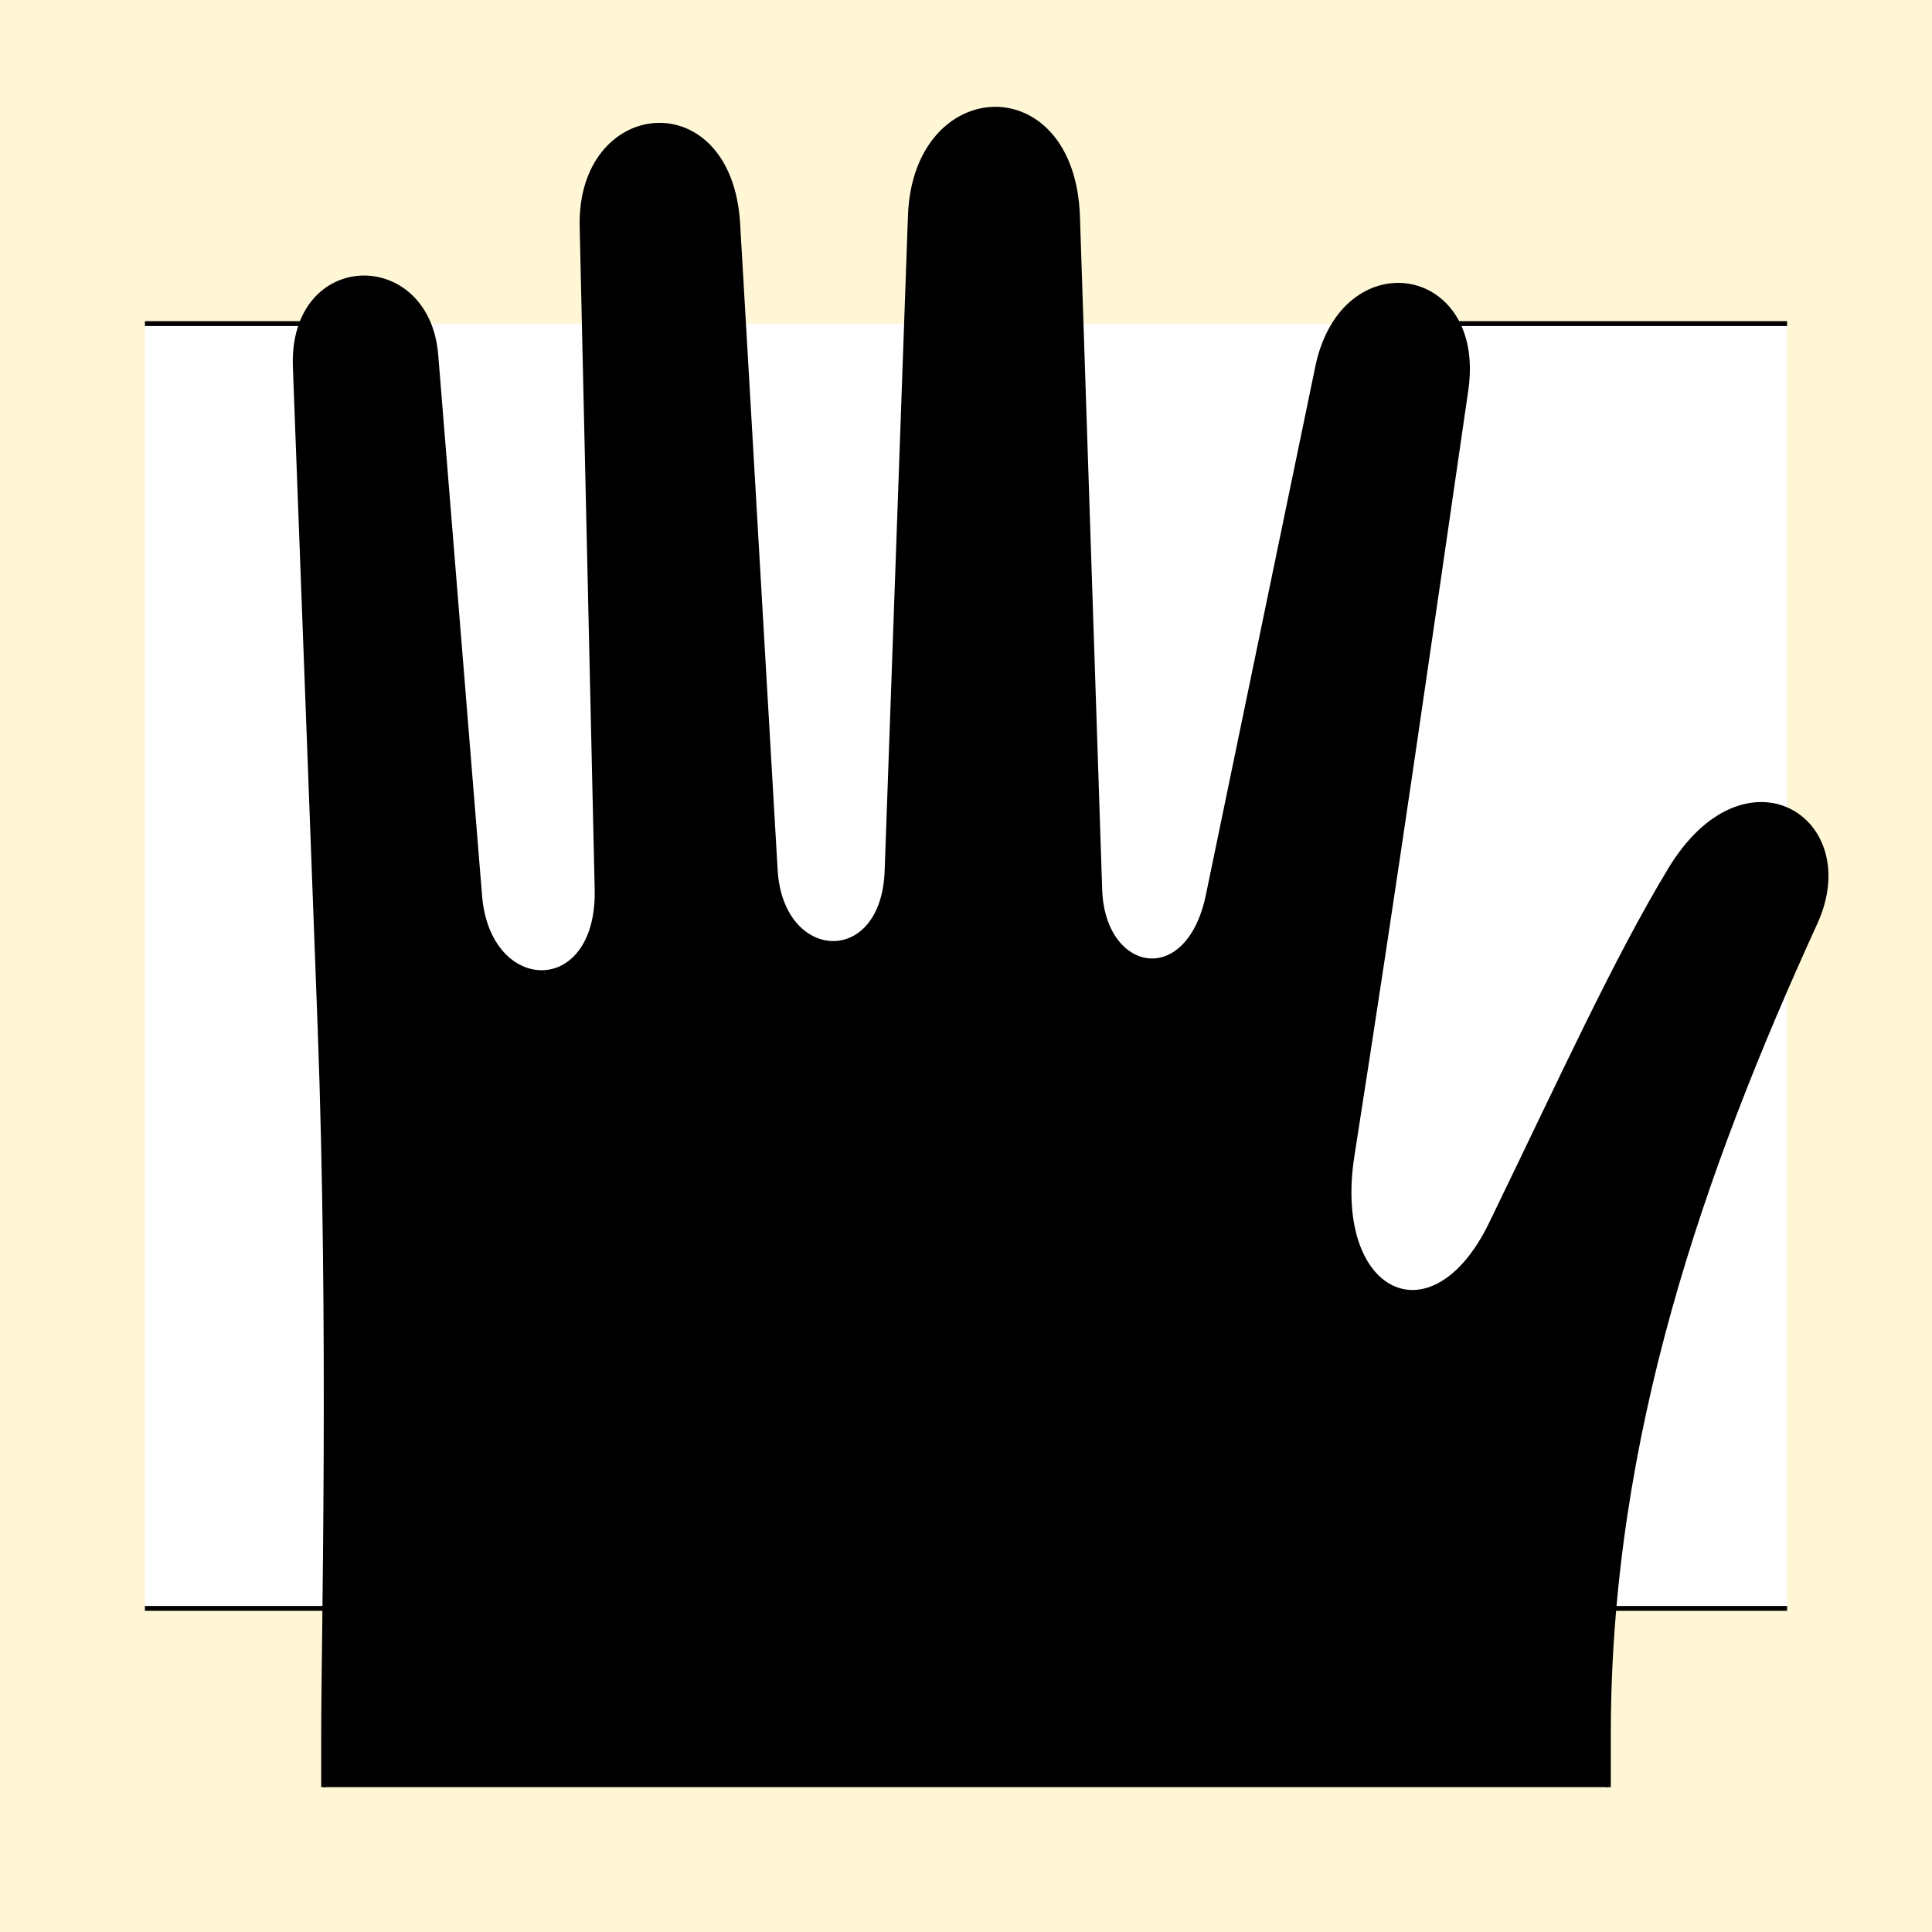 <?xml version="1.0" encoding="UTF-8" standalone="no"?>
<!-- Created with Inkscape (http://www.inkscape.org/) -->

<svg
   xmlns:dc="http://purl.org/dc/elements/1.1/"
   xmlns:cc="http://creativecommons.org/ns#"
   xmlns:rdf="http://www.w3.org/1999/02/22-rdf-syntax-ns#"
   xmlns:svg="http://www.w3.org/2000/svg"
   xmlns="http://www.w3.org/2000/svg"
   xmlns:sodipodi="http://sodipodi.sourceforge.net/DTD/sodipodi-0.dtd"
   xmlns:inkscape="http://www.inkscape.org/namespaces/inkscape"
   style="display:inline"
   sodipodi:docname="220422_Hnds-R+_XX_XX_XX_XX_.svg"
   inkscape:version="0.48.3.1 r9886"
   version="1.1"
   id="svg2902"
   height="400"
   width="400">
  <rect width="100%" height="100%" fill="#808080" stroke="none"/>
  <sodipodi:namedview
     id="base"
     pagecolor="#f0f0f0"
     bordercolor="#666666"
     borderopacity="1.0"
     inkscape:pageopacity="1"
     inkscape:pageshadow="2"
     inkscape:zoom="1.130614125"
     inkscape:cx="196.0467341"
     inkscape:cy="237.2882726"
     inkscape:document-units="px"
     inkscape:current-layer="g3582"
     showgrid="false"
     inkscape:window-width="1018"
     inkscape:window-height="709"
     inkscape:window-x="0"
     inkscape:window-y="1"
     inkscape:window-maximized="0"
     showguides="true"
     inkscape:guide-bbox="true"
     inkscape:snap-bbox="true"
     inkscape:snap-global="false" />
  <defs
     id="defs2904">
    <inkscape:path-effect
       fuse_tolerance="0"
       vertical_pattern="false"
       prop_units="false"
       tang_offset="0"
       normal_offset="0"
       spacing="0"
       scale_y_rel="false"
       prop_scale="1"
       copytype="single_stretched"
       pattern="m -22.898,336.143 c 53.216,-92.172 99.514,-126.086 134.39,-230.401 L 125.433,64.042 c 4.617,-13.809 19.981,-8.81 15.81,4.89 l -13.786,45.284 c -2.556,8.395 7.981,12.064 11.748,3.745 l 25.948,-57.297 c 5.314,-11.735 22.715,-4.413 16.937,9.539 l -24.243,58.541 c -2.934,7.084 6.879,11.858 10.906,4.906 L 201.549,77.038 c 6.096,-10.523 25.472,-3.26 17.057,11.267 l -32.795,56.612 c -3.764,6.497 3.033,13.185 9.469,5.632 l 36.777,-43.162 c 8.92,-10.468 24.075,-0.911 13.418,12.327 -25.905,32.177 -30.875,41.262 -53.071,67.719 -11.003,13.115 -9.42,22.105 11.976,16.372 3.05,-0.817 20.406,-4.226 31.965,-6.75 14.356,-3.135 18.724,14.435 3.535,18.96 -87.87,26.176 -144.776,87.243 -144.776,200.128"
       is_visible="true"
       id="path-effect4207"
       effect="skeletal" />
    <inkscape:path-effect
       effect="skeletal"
       id="path-effect4197"
       is_visible="true"
       pattern="m -235.933,40.794 c -10.401,105.922 -11.505,100.451 -43.887,205.567 l -12.945,42.02 c -4.287,13.915 11.115,18.796 15.701,5.229 l 15.158,-44.844 c 2.81,-8.314 13.513,-5.161 11.732,3.795 l -12.265,61.692 c -2.512,12.635 15.898,16.813 19.324,2.106 l 14.375,-61.71 c 1.739,-7.467 12.497,-5.636 11.723,2.361 l -6.298,65.121 c -1.171,12.105 18.811,17.481 20.428,0.771 l 6.298,-65.121 c 0.723,-7.473 10.143,-8.953 10.978,0.935 l 4.77,56.505 c 1.157,13.704 19.043,14.758 18.086,-2.209 -2.326,-41.244 -1.078,-51.524 -3.719,-85.957 -1.309,-17.07 5.212,-23.457 19.269,-6.338 2.004,2.44 14.13,15.317 22.058,24.099 9.846,10.907 23.628,-0.835 13.913,-13.357 -56.199,-72.443 -47.075,-81.398 -40.608,-186.592"
       copytype="single"
       prop_scale="1"
       scale_y_rel="false"
       spacing="0"
       normal_offset="0"
       tang_offset="0"
       prop_units="false"
       vertical_pattern="true"
       fuse_tolerance="0" />
    <inkscape:path-effect
       effect="skeletal"
       id="path-effect4170"
       is_visible="true"
       pattern="M 0.5,281.83 C 53.716,189.657 100.014,155.744 134.89,51.428 L 148.831,9.729 c 4.617,-13.809 19.981,-8.81 15.81,4.89 l -13.786,45.284 c -2.556,8.395 7.981,12.064 11.748,3.745 L 188.551,6.351 c 5.314,-11.735 22.715,-4.413 16.937,9.539 l -24.243,58.541 c -2.934,7.084 6.879,11.858 10.906,4.906 l 32.795,-56.612 c 6.096,-10.523 25.472,-3.26 17.057,11.267 l -32.795,56.612 c -3.764,6.497 3.033,13.185 9.469,5.632 l 36.777,-43.162 c 8.92,-10.468 24.075,-0.911 13.418,12.327 -25.905,32.177 -30.875,41.262 -53.071,67.719 -11.003,13.115 -9.42,22.105 11.976,16.372 3.05,-0.817 20.406,-4.226 31.965,-6.75 14.356,-3.135 18.724,14.435 3.535,18.96 C 175.407,187.878 118.5,248.945 118.5,361.83"
       copytype="single_stretched"
       prop_scale="1"
       scale_y_rel="false"
       spacing="0"
       normal_offset="0"
       tang_offset="0"
       prop_units="false"
       vertical_pattern="false"
       fuse_tolerance="0" />
  </defs>
  <g
     inkscape:groupmode="layer"
     id="bg"
     inkscape:label="XX_BG"
     sodipodi:insensitive="true">
    <path
       style="fill:#f4d7e3"
       d="M 0,400 0,0 l 400,0 0,400 z"
       id="bgrect"
       inkscape:connector-curvature="0" />
    <path
       style="fill:#fff6d5;display:inline"
       d="M 0,400 0,0 l 400,0 0,400 z"
       id="bgrect-3"
       inkscape:connector-curvature="0" />
  </g>
  <g
     inkscape:label="XX_REFERENZ"
     inkscape:groupmode="layer"
     id="XX_referenz"
     style="display:none"
     sodipodi:insensitive="true">
    <path
       id="innerframe"
       style="fill:none;stroke:#ff0000;stroke-width:1"
       d="m 40.5,40.5 319,0 0,319 -319,0 0,-319 z"
       inkscape:label="#innerframe"
       sodipodi:insensitive="true"
       inkscape:connector-curvature="0" />
    <path
       id="outerframe"
       style="fill:none;stroke:#ff0000;stroke-width:1"
       d="m 30.5,30.5 339,0 0,339 -339,0 0,-339 z"
       inkscape:label="#outerframe"
       sodipodi:nodetypes="ccccc"
       sodipodi:insensitive="true"
       inkscape:connector-curvature="0" />
    <path
       style="opacity:0.5;fill:none;stroke:#ffc200;stroke-width:1px;stroke-linecap:square"
       d="m 189,30.5 0,10"
       id="ref-S-top-1"
       sodipodi:insensitive="true"
       inkscape:connector-curvature="0" />
    <path
       style="opacity:0.5;fill:none;stroke:#ffc200;stroke-width:1px;stroke-linecap:square"
       d="m 191,30.5 0,10"
       id="ref-S-top-2"
       sodipodi:insensitive="true"
       inkscape:connector-curvature="0" />
    <path
       style="opacity:0.5;fill:none;stroke:#ffc200;stroke-width:1px;stroke-linecap:square"
       d="m 209,30.5 0,10"
       id="ref-S-top-3"
       sodipodi:insensitive="true"
       inkscape:connector-curvature="0" />
    <path
       style="opacity:0.5;fill:none;stroke:#ffc200;stroke-width:1px;stroke-linecap:square"
       d="m 211,30.5 0,10"
       id="ref-S-top-4"
       sodipodi:insensitive="true"
       inkscape:connector-curvature="0" />
    <path
       style="opacity:0.5;fill:none;stroke:#00ff00;stroke-width:1px;stroke-linecap:square"
       d="m 199,30.5 0,10"
       id="ref-I-top-1"
       sodipodi:insensitive="true"
       inkscape:connector-curvature="0" />
    <path
       style="opacity:0.5;fill:none;stroke:#00ff00;stroke-width:1px;stroke-linecap:square"
       d="m 201,30.5 0,10"
       id="ref-I-top-2"
       sodipodi:insensitive="true"
       inkscape:connector-curvature="0" />
    <path
       style="opacity:0.5;fill:none;stroke:#00ffcc;stroke-width:1px;stroke-linecap:square"
       d="m 66,30.5 0,10"
       id="ref-C-top-1"
       sodipodi:insensitive="true"
       inkscape:connector-curvature="0" />
    <path
       style="opacity:0.5;fill:none;stroke:#00ffcc;stroke-width:1px;stroke-linecap:square"
       d="m 68,30.5 0,10"
       id="ref-C-top-2"
       sodipodi:insensitive="true"
       inkscape:connector-curvature="0" />
    <path
       style="opacity:0.5;fill:none;stroke:#00ffcc;stroke-width:1px;stroke-linecap:square"
       d="m 92,30.5 0,10"
       id="ref-C-top-3"
       sodipodi:insensitive="true"
       inkscape:connector-curvature="0" />
    <path
       style="opacity:0.5;fill:none;stroke:#00ffcc;stroke-width:1px;stroke-linecap:square"
       d="m 94,30.5 0,10"
       id="ref-C-top-4"
       sodipodi:insensitive="true"
       inkscape:connector-curvature="0" />
    <path
       style="opacity:0.5;fill:none;stroke:#00ffcc;stroke-width:1px;stroke-linecap:square"
       d="m 306,30.5 0,10"
       id="ref-C-top-5"
       sodipodi:insensitive="true"
       inkscape:connector-curvature="0" />
    <path
       style="opacity:0.5;fill:none;stroke:#00ffcc;stroke-width:1px;stroke-linecap:square"
       d="m 308,30.5 0,10"
       id="ref-C-top-6"
       sodipodi:insensitive="true"
       inkscape:connector-curvature="0" />
    <path
       style="opacity:0.5;fill:none;stroke:#00ffcc;stroke-width:1px;stroke-linecap:square"
       d="m 332,30.5 0,10"
       id="ref-C-top-7"
       sodipodi:insensitive="true"
       inkscape:connector-curvature="0" />
    <path
       style="opacity:0.5;fill:none;stroke:#00ffcc;stroke-width:1px;stroke-linecap:square"
       d="m 334,30.5 0,10"
       id="ref-C-top-8"
       sodipodi:insensitive="true"
       inkscape:connector-curvature="0" />
    <path
       style="opacity:0.5;fill:none;stroke:#ffc200;stroke-width:1px;stroke-linecap:square"
       d="m 369.5,189 -10,0"
       id="ref-S-right-1"
       sodipodi:insensitive="true"
       inkscape:connector-curvature="0" />
    <path
       style="opacity:0.5;fill:none;stroke:#ffc200;stroke-width:1px;stroke-linecap:square"
       d="m 369.5,191 -10,0"
       id="ref-S-right-2"
       sodipodi:insensitive="true"
       inkscape:connector-curvature="0" />
    <path
       style="opacity:0.5;fill:none;stroke:#ffc200;stroke-width:1px;stroke-linecap:square"
       d="m 369.5,209 -10,0"
       id="ref-S-right-3"
       sodipodi:insensitive="true"
       inkscape:connector-curvature="0" />
    <path
       style="opacity:0.5;fill:none;stroke:#ffc200;stroke-width:1px;stroke-linecap:square"
       d="m 369.5,211 -10,0"
       id="ref-S-right-4"
       sodipodi:insensitive="true"
       inkscape:connector-curvature="0" />
    <path
       style="opacity:0.5;fill:none;stroke:#00ff00;stroke-width:1px;stroke-linecap:square"
       d="m 369.5,199 -10,0"
       id="ref-I-right-1"
       sodipodi:insensitive="true"
       inkscape:connector-curvature="0" />
    <path
       style="opacity:0.5;fill:none;stroke:#00ff00;stroke-width:1px;stroke-linecap:square"
       d="m 369.5,201 -10,0"
       id="ref-I-right-2"
       sodipodi:insensitive="true"
       inkscape:connector-curvature="0" />
    <path
       style="opacity:0.5;fill:none;stroke:#00ffcc;stroke-width:1px;stroke-linecap:square"
       d="m 369.5,66 -10,0"
       id="ref-C-right-1"
       sodipodi:insensitive="true"
       inkscape:connector-curvature="0" />
    <path
       style="opacity:0.5;fill:none;stroke:#00ffcc;stroke-width:1px;stroke-linecap:square"
       d="m 369.5,68 -10,0"
       id="ref-C-right-2"
       sodipodi:insensitive="true"
       inkscape:connector-curvature="0" />
    <path
       style="opacity:0.5;fill:none;stroke:#00ffcc;stroke-width:1px;stroke-linecap:square"
       d="m 369.5,92 -10,0"
       id="ref-C-right-3"
       sodipodi:insensitive="true"
       inkscape:connector-curvature="0" />
    <path
       style="opacity:0.5;fill:none;stroke:#00ffcc;stroke-width:1px;stroke-linecap:square"
       d="m 369.5,94 -10,0"
       id="ref-C-right-4"
       sodipodi:insensitive="true"
       inkscape:connector-curvature="0" />
    <path
       style="opacity:0.5;fill:none;stroke:#00ffcc;stroke-width:1px;stroke-linecap:square"
       d="m 369.5,306 -10,0"
       id="ref-C-right-5"
       sodipodi:insensitive="true"
       inkscape:connector-curvature="0" />
    <path
       style="opacity:0.5;fill:none;stroke:#00ffcc;stroke-width:1px;stroke-linecap:square"
       d="m 369.5,308 -10,0"
       id="ref-C-right-6"
       sodipodi:insensitive="true"
       inkscape:connector-curvature="0" />
    <path
       style="opacity:0.5;fill:none;stroke:#00ffcc;stroke-width:1px;stroke-linecap:square"
       d="m 369.5,332 -10,0"
       id="ref-C-right-7"
       sodipodi:insensitive="true"
       inkscape:connector-curvature="0" />
    <path
       style="opacity:0.5;fill:none;stroke:#00ffcc;stroke-width:1px;stroke-linecap:square"
       d="m 369.5,334 -10,0"
       id="ref-C-right-8"
       sodipodi:insensitive="true"
       inkscape:connector-curvature="0" />
    <path
       style="opacity:0.5;fill:none;stroke:#ffc200;stroke-width:1px;stroke-linecap:square"
       d="m 189,369.5 0,-10"
       id="ref-S-bottom-1"
       sodipodi:insensitive="true"
       inkscape:connector-curvature="0" />
    <path
       style="opacity:0.5;fill:none;stroke:#ffc200;stroke-width:1px;stroke-linecap:square"
       d="m 191,369.5 0,-10"
       id="ref-S-bottom-2"
       sodipodi:insensitive="true"
       inkscape:connector-curvature="0" />
    <path
       style="opacity:0.5;fill:none;stroke:#ffc200;stroke-width:1px;stroke-linecap:square"
       d="m 209,369.5 0,-10"
       id="ref-S-bottom-3"
       sodipodi:insensitive="true"
       inkscape:connector-curvature="0" />
    <path
       style="opacity:0.5;fill:none;stroke:#ffc200;stroke-width:1px;stroke-linecap:square"
       d="m 211,369.5 0,-10"
       id="ref-S-bottom-4"
       sodipodi:insensitive="true"
       inkscape:connector-curvature="0" />
    <path
       style="opacity:0.5;fill:none;stroke:#00ff00;stroke-width:1px;stroke-linecap:square"
       d="m 199,369.5 0,-10"
       id="ref-I-bottom-1"
       sodipodi:insensitive="true"
       inkscape:connector-curvature="0" />
    <path
       style="opacity:0.5;fill:none;stroke:#00ff00;stroke-width:1px;stroke-linecap:square"
       d="m 201,369.5 0,-10"
       id="ref-I-bottom-2"
       sodipodi:insensitive="true"
       inkscape:connector-curvature="0" />
    <path
       style="opacity:0.5;fill:none;stroke:#00ffcc;stroke-width:1px;stroke-linecap:square"
       d="m 66,369.5 0,-10"
       id="ref-C-bottom-1"
       sodipodi:insensitive="true"
       inkscape:connector-curvature="0" />
    <path
       style="opacity:0.5;fill:none;stroke:#00ffcc;stroke-width:1px;stroke-linecap:square"
       d="m 68,369.5 0,-10"
       id="ref-C-bottom-2"
       sodipodi:insensitive="true"
       inkscape:connector-curvature="0" />
    <path
       style="opacity:0.5;fill:none;stroke:#00ffcc;stroke-width:1px;stroke-linecap:square"
       d="m 92,369.5 0,-10"
       id="ref-C-bottom-3"
       sodipodi:insensitive="true"
       inkscape:connector-curvature="0" />
    <path
       style="opacity:0.5;fill:none;stroke:#00ffcc;stroke-width:1px;stroke-linecap:square"
       d="m 94,369.5 0,-10"
       id="ref-C-bottom-4"
       sodipodi:insensitive="true"
       inkscape:connector-curvature="0" />
    <path
       style="opacity:0.5;fill:none;stroke:#00ffcc;stroke-width:1px;stroke-linecap:square"
       d="m 306,369.5 0,-10"
       id="ref-C-bottom-5"
       sodipodi:insensitive="true"
       inkscape:connector-curvature="0" />
    <path
       style="opacity:0.5;fill:none;stroke:#00ffcc;stroke-width:1px;stroke-linecap:square"
       d="m 308,369.5 0,-10"
       id="ref-C-bottom-6"
       sodipodi:insensitive="true"
       inkscape:connector-curvature="0" />
    <path
       style="opacity:0.5;fill:none;stroke:#00ffcc;stroke-width:1px;stroke-linecap:square"
       d="m 332,369.5 0,-10"
       id="ref-C-bottom-7"
       sodipodi:insensitive="true"
       inkscape:connector-curvature="0" />
    <path
       style="opacity:0.5;fill:none;stroke:#00ffcc;stroke-width:1px;stroke-linecap:square"
       d="m 334,369.5 0,-10"
       id="ref-C-bottom-8"
       sodipodi:insensitive="true"
       inkscape:connector-curvature="0" />
    <path
       style="opacity:0.5;fill:none;stroke:#ffc200;stroke-width:1px;stroke-linecap:square"
       d="m 30.5,189 10,0"
       id="ref-S-left-1"
       sodipodi:insensitive="true"
       inkscape:connector-curvature="0" />
    <path
       style="opacity:0.5;fill:none;stroke:#ffc200;stroke-width:1px;stroke-linecap:square"
       d="m 30.5,191 10,0"
       id="ref-S-left-2"
       sodipodi:insensitive="true"
       inkscape:connector-curvature="0" />
    <path
       style="opacity:0.5;fill:none;stroke:#ffc200;stroke-width:1px;stroke-linecap:square"
       d="m 30.5,209 10,0"
       id="ref-S-left-3"
       sodipodi:insensitive="true"
       inkscape:connector-curvature="0" />
    <path
       style="opacity:0.5;fill:none;stroke:#ffc200;stroke-width:1px;stroke-linecap:square"
       d="m 30.5,211 10,0"
       id="ref-S-left-4"
       sodipodi:insensitive="true"
       inkscape:connector-curvature="0" />
    <path
       style="opacity:0.5;fill:none;stroke:#00ff00;stroke-width:1px;stroke-linecap:square"
       d="m 40.5,199 -10,0"
       id="ref-I-left-1"
       sodipodi:insensitive="true"
       inkscape:connector-curvature="0" />
    <path
       style="opacity:0.5;fill:none;stroke:#00ff00;stroke-width:1px;stroke-linecap:square"
       d="m 40.5,201 -10,0"
       id="ref-I-left-2"
       sodipodi:insensitive="true"
       inkscape:connector-curvature="0" />
    <path
       style="opacity:0.5;fill:none;stroke:#00ffcc;stroke-width:1px;stroke-linecap:square"
       d="m 30.5,66 10,0"
       id="ref-C-left-1"
       sodipodi:insensitive="true"
       inkscape:connector-curvature="0" />
    <path
       style="opacity:0.5;fill:none;stroke:#00ffcc;stroke-width:1px;stroke-linecap:square"
       d="m 30.5,68 10,0"
       id="ref-C-left-2"
       sodipodi:insensitive="true"
       inkscape:connector-curvature="0" />
    <path
       style="opacity:0.5;fill:none;stroke:#00ffcc;stroke-width:1px;stroke-linecap:square"
       d="m 30.5,92 10,0"
       id="ref-C-left-3"
       sodipodi:insensitive="true"
       inkscape:connector-curvature="0" />
    <path
       style="opacity:0.5;fill:none;stroke:#00ffcc;stroke-width:1px;stroke-linecap:square"
       d="m 30.5,94 10,0"
       id="ref-C-left-4"
       sodipodi:insensitive="true"
       inkscape:connector-curvature="0" />
    <path
       style="opacity:0.5;fill:none;stroke:#00ffcc;stroke-width:1px;stroke-linecap:square"
       d="m 30.5,306 10,0"
       id="ref-C-left-5"
       sodipodi:insensitive="true"
       inkscape:connector-curvature="0" />
    <path
       style="opacity:0.5;fill:none;stroke:#00ffcc;stroke-width:1px;stroke-linecap:square"
       d="m 30.5,308 10,0"
       id="ref-C-left-6"
       sodipodi:insensitive="true"
       inkscape:connector-curvature="0" />
    <path
       style="opacity:0.5;fill:none;stroke:#00ffcc;stroke-width:1px;stroke-linecap:square"
       d="m 30.5,332 10,0"
       id="ref-C-left-7"
       sodipodi:insensitive="true"
       inkscape:connector-curvature="0" />
    <path
       style="opacity:0.5;fill:none;stroke:#00ffcc;stroke-width:1px;stroke-linecap:square"
       d="m 30.5,334 10,0"
       id="ref-C-left-8"
       sodipodi:insensitive="true"
       inkscape:connector-curvature="0" />
    <path
       style="fill:none;stroke:#000000;stroke-width:1px;stroke-linecap:butt"
       d="m 190,30 0,11"
       id="S-top-1"
       inkscape:connector-curvature="0"
       sodipodi:nodetypes="cc" />
    <path
       style="fill:none;stroke:#000000;stroke-width:1px;stroke-linecap:butt"
       d="m 210,30 0,11"
       id="S-top-2"
       inkscape:connector-curvature="0"
       sodipodi:nodetypes="cc" />
    <path
       style="fill:none;stroke:#000000;stroke-width:1px;stroke-linecap:butt"
       d="m 370,190 -11,0"
       id="S-right-1"
       inkscape:connector-curvature="0"
       sodipodi:nodetypes="cc" />
    <path
       style="fill:none;stroke:#000000;stroke-width:1px;stroke-linecap:butt"
       d="m 370,210 -11,0"
       id="S-right-2"
       inkscape:connector-curvature="0"
       sodipodi:nodetypes="cc" />
    <path
       style="fill:none;stroke:#000000;stroke-width:1px;stroke-linecap:butt"
       d="m 190,370 0,-11"
       id="S-bottom-1"
       inkscape:connector-curvature="0"
       sodipodi:nodetypes="cc" />
    <path
       style="fill:none;stroke:#000000;stroke-width:1px;stroke-linecap:butt"
       d="m 210,370 0,-11"
       id="S-bottom-2"
       inkscape:connector-curvature="0"
       sodipodi:nodetypes="cc" />
    <path
       style="fill:none;stroke:#000000;stroke-width:1px;stroke-linecap:butt"
       d="m 30,190 11,0"
       id="S-left-1"
       inkscape:connector-curvature="0"
       sodipodi:nodetypes="cc" />
    <path
       style="fill:none;stroke:#000000;stroke-width:1px;stroke-linecap:butt"
       d="m 30,210 11,0"
       id="S-left-2"
       inkscape:connector-curvature="0"
       sodipodi:nodetypes="cc" />
    <path
       style="fill:none;stroke:#000000;stroke-width:1px;stroke-linecap:butt"
       d="m 200,30 0,11"
       id="I-top-1"
       inkscape:connector-curvature="0"
       sodipodi:nodetypes="cc" />
    <path
       style="fill:none;stroke:#000000;stroke-width:1px;stroke-linecap:butt"
       d="m 370,200 -11,0"
       id="I-right-1"
       inkscape:connector-curvature="0"
       sodipodi:nodetypes="cc" />
    <path
       style="fill:none;stroke:#000000;stroke-width:1px;stroke-linecap:butt"
       d="m 200,370 0,-11"
       id="I-bottom-1"
       inkscape:connector-curvature="0"
       sodipodi:nodetypes="cc" />
    <path
       style="fill:none;stroke:#000000;stroke-width:1px;stroke-linecap:butt"
       d="m 41,200 -11,0"
       id="I-left-1"
       inkscape:connector-curvature="0"
       sodipodi:nodetypes="cc" />
    <path
       style="fill:none;stroke:#000000;stroke-width:1px;stroke-linecap:butt"
       d="m 67,30 0,11"
       id="C-top-1"
       inkscape:connector-curvature="0"
       sodipodi:nodetypes="cc" />
    <path
       style="fill:none;stroke:#000000;stroke-width:1px;stroke-linecap:butt"
       d="m 93,30 0,11"
       id="C-top-2"
       inkscape:connector-curvature="0"
       sodipodi:nodetypes="cc" />
    <path
       style="fill:none;stroke:#000000;stroke-width:1px;stroke-linecap:butt"
       d="m 307,30 0,11"
       id="C-top-3"
       inkscape:connector-curvature="0"
       sodipodi:nodetypes="cc" />
    <path
       style="fill:none;stroke:#000000;stroke-width:1px;stroke-linecap:butt"
       d="m 333,30 0,11"
       id="C-top-4"
       inkscape:connector-curvature="0"
       sodipodi:nodetypes="cc" />
    <path
       style="fill:none;stroke:#000000;stroke-width:1px;stroke-linecap:butt"
       d="m 370,67 -11,0"
       id="C-right-1"
       inkscape:connector-curvature="0"
       sodipodi:nodetypes="cc" />
    <path
       style="fill:none;stroke:#000000;stroke-width:1px;stroke-linecap:butt"
       d="m 370,93 -11,0"
       id="C-right-2"
       inkscape:connector-curvature="0"
       sodipodi:nodetypes="cc" />
    <path
       style="fill:none;stroke:#000000;stroke-width:1px;stroke-linecap:butt"
       d="m 370,307 -11,0"
       id="C-right-3"
       inkscape:connector-curvature="0"
       sodipodi:nodetypes="cc" />
    <path
       style="fill:none;stroke:#000000;stroke-width:1px;stroke-linecap:butt"
       d="m 370,333 -11,0"
       id="C-right-4"
       inkscape:connector-curvature="0"
       sodipodi:nodetypes="cc" />
    <path
       style="fill:none;stroke:#000000;stroke-width:1px;stroke-linecap:butt"
       d="m 67,370 0,-11"
       id="C-bottom-1"
       inkscape:connector-curvature="0"
       sodipodi:nodetypes="cc" />
    <path
       style="fill:none;stroke:#000000;stroke-width:1px;stroke-linecap:butt"
       d="m 93,370 0,-11"
       id="C-bottom-2"
       inkscape:connector-curvature="0"
       sodipodi:nodetypes="cc" />
    <path
       style="fill:none;stroke:#000000;stroke-width:1px;stroke-linecap:butt"
       d="m 307,370 0,-11"
       id="C-bottom-3"
       inkscape:connector-curvature="0"
       sodipodi:nodetypes="cc" />
    <path
       style="fill:none;stroke:#000000;stroke-width:1px;stroke-linecap:butt"
       d="m 333,370 0,-11"
       id="C-bottom-4"
       inkscape:connector-curvature="0"
       sodipodi:nodetypes="cc" />
    <path
       style="fill:none;stroke:#000000;stroke-width:1px;stroke-linecap:butt"
       d="m 30,67 11,0"
       id="C-left-1"
       inkscape:connector-curvature="0"
       sodipodi:nodetypes="cc" />
    <path
       style="fill:none;stroke:#000000;stroke-width:1px;stroke-linecap:butt"
       d="m 30,93 11,0"
       id="C-left-2"
       inkscape:connector-curvature="0"
       sodipodi:nodetypes="cc" />
    <path
       style="fill:none;stroke:#000000;stroke-width:1px;stroke-linecap:butt"
       d="m 30,307 11,0"
       id="C-left-3"
       inkscape:connector-curvature="0"
       sodipodi:nodetypes="cc" />
    <path
       style="fill:none;stroke:#000000;stroke-width:1px;stroke-linecap:butt"
       d="m 30,333 11,0"
       id="C-left-4"
       inkscape:connector-curvature="0"
       sodipodi:nodetypes="cc" />
  </g>
  <g
     sodipodi:insensitive="true"
     inkscape:label="XX_____________"
     id="g3353"
     inkscape:groupmode="layer"
     style="display:none" />
  <g
     inkscape:groupmode="layer"
     id="layer4"
     inkscape:label="L-000"
     connect="......00"
     style="display:none"
     sodipodi:insensitive="true">
    <path
       sodipodi:nodetypes="ccccc"
       inkscape:connector-curvature="0"
       id="path3309-0"
       d="M 226,363 30,363 30,37 297,37 z"
       style="fill:#ffffff;stroke:none;display:inline"
       zpos="-3" />
  </g>
  <g
     inkscape:groupmode="layer"
     id="layer2"
     inkscape:label="L-010"
     connect="......UW"
     style="display:inline"
     sodipodi:insensitive="true">
    <path
       sodipodi:nodetypes="ccccc"
       inkscape:connector-curvature="0"
       id="path3309"
       d="m 71,333 -41,0 0,-266 41,0 z"
       style="fill:#ffffff;stroke:none" />
    <path
       style="fill:none;stroke:#000000;stroke-width:1px;stroke-linecap:butt;display:inline"
       d="m 30,67 41,0"
       id="C-left-1-3"
       inkscape:connector-curvature="0"
       sodipodi:nodetypes="cc" />
    <path
       style="fill:none;stroke:#000000;stroke-width:1px;stroke-linecap:butt;display:inline"
       d="m 30,333 41,0"
       id="C-left-4-5"
       inkscape:connector-curvature="0"
       sodipodi:nodetypes="cc" />
  </g>
  <g
     style="display:none"
     connect="......UB"
     inkscape:label="L-015"
     id="g3631"
     inkscape:groupmode="layer"
     sodipodi:insensitive="true">
    <path
       style="fill:#000000;stroke:none"
       d="m 71,333 -41,0 0,-266 41,0 z"
       id="path3633"
       inkscape:connector-curvature="0"
       sodipodi:nodetypes="ccccc" />
    <path
       sodipodi:nodetypes="cc"
       inkscape:connector-curvature="0"
       id="path3635"
       d="m 30,67 41,0"
       style="fill:none;stroke:#000000;stroke-width:1px;stroke-linecap:butt;display:inline" />
    <path
       sodipodi:nodetypes="cc"
       inkscape:connector-curvature="0"
       id="path3637"
       d="m 30,333 41,0"
       style="fill:none;stroke:#000000;stroke-width:1px;stroke-linecap:butt;display:inline" />
  </g>
  <g
     connect="......CW"
     inkscape:label="L-020"
     id="g3346"
     inkscape:groupmode="layer"
     style="display:none"
     sodipodi:insensitive="true">
    <path
       style="fill:#ffffff;stroke:none"
       d="m 71,307 -41,0 0,-214 41,0 z"
       id="path3348"
       inkscape:connector-curvature="0"
       sodipodi:nodetypes="ccccc" />
    <path
       style="fill:#ffffff;stroke:none"
       d="m 71,67 -41,0 0,26 41,0 z"
       id="path3375"
       inkscape:connector-curvature="0"
       sodipodi:nodetypes="ccccc" />
    <path
       sodipodi:nodetypes="ccccc"
       inkscape:connector-curvature="0"
       id="path3381"
       d="m 71,307 -41,0 0,26 41,0 z"
       style="fill:#ffffff;stroke:none" />
    <path
       sodipodi:nodetypes="cc"
       inkscape:connector-curvature="0"
       id="path3350"
       d="m 30,67 41,0"
       style="fill:none;stroke:#000000;stroke-width:1px;stroke-linecap:butt;display:inline" />
    <path
       sodipodi:nodetypes="cc"
       inkscape:connector-curvature="0"
       id="path3352"
       d="m 30,333 41,0"
       style="fill:none;stroke:#000000;stroke-width:1px;stroke-linecap:butt;display:inline" />
    <path
       style="fill:none;stroke:#000000;stroke-width:1px;stroke-linecap:butt;display:inline"
       d="m 30,93 41,0"
       id="C-left-2-9"
       inkscape:connector-curvature="0"
       sodipodi:nodetypes="cc" />
    <path
       style="fill:none;stroke:#000000;stroke-width:1px;stroke-linecap:butt;display:inline"
       d="m 30,307 41,0"
       id="C-left-3-1"
       inkscape:connector-curvature="0"
       sodipodi:nodetypes="cc" />
  </g>
  <g
     style="display:none"
     inkscape:groupmode="layer"
     id="g3639"
     inkscape:label="L-025"
     connect="......CB"
     sodipodi:insensitive="true">
    <path
       sodipodi:nodetypes="ccccc"
       inkscape:connector-curvature="0"
       id="path3641"
       d="m 71,307 -41,0 0,-214 41,0 z"
       style="fill:#ffffff;stroke:none" />
    <path
       sodipodi:nodetypes="ccccc"
       inkscape:connector-curvature="0"
       id="path3643"
       d="m 71,67 -41,0 0,26 41,0 z"
       style="fill:#000000;stroke:none" />
    <path
       style="fill:#000000;stroke:none"
       d="m 71,307 -41,0 0,26 41,0 z"
       id="path3645"
       inkscape:connector-curvature="0"
       sodipodi:nodetypes="ccccc" />
    <path
       style="fill:none;stroke:#000000;stroke-width:1px;stroke-linecap:butt;display:inline"
       d="m 30,67 41,0"
       id="path3647"
       inkscape:connector-curvature="0"
       sodipodi:nodetypes="cc" />
    <path
       style="fill:none;stroke:#000000;stroke-width:1px;stroke-linecap:butt;display:inline"
       d="m 30,333 41,0"
       id="path3649"
       inkscape:connector-curvature="0"
       sodipodi:nodetypes="cc" />
    <path
       sodipodi:nodetypes="cc"
       inkscape:connector-curvature="0"
       id="path3651"
       d="m 30,93 41,0"
       style="fill:none;stroke:#000000;stroke-width:1px;stroke-linecap:butt;display:inline" />
    <path
       sodipodi:nodetypes="cc"
       inkscape:connector-curvature="0"
       id="path3653"
       d="m 30,307 41,0"
       style="fill:none;stroke:#000000;stroke-width:1px;stroke-linecap:butt;display:inline" />
  </g>
  <g
     inkscape:groupmode="layer"
     id="layer5"
     inkscape:label="L-030"
     connect="......SW"
     style="display:none"
     sodipodi:insensitive="true">
    <path
       sodipodi:nodetypes="ccccc"
       inkscape:connector-curvature="0"
       id="path3309-0-2"
       d="M 226,363 30,363 30,37 297,37 z"
       style="fill:#ffffff;stroke:none;display:inline"
       zpos="-3" />
    <path
       sodipodi:nodetypes="ccccc"
       inkscape:connector-curvature="0"
       id="path3407"
       d="m 81,210 -51,0 0,-20 51,0 z"
       style="fill:#ffffff;stroke:none;display:inline" />
    <path
       style="fill:none;stroke:#000000;stroke-width:1px;stroke-linecap:butt;display:inline"
       d="m 30,190 51,0"
       id="S-left-1-2"
       inkscape:connector-curvature="0"
       sodipodi:nodetypes="cc" />
    <path
       style="fill:none;stroke:#000000;stroke-width:1px;stroke-linecap:butt;display:inline"
       d="m 30,210 51,0"
       id="S-left-2-7"
       inkscape:connector-curvature="0"
       sodipodi:nodetypes="cc" />
  </g>
  <g
     style="display:none"
     connect="......SB"
     inkscape:label="L-035"
     id="g3655"
     inkscape:groupmode="layer"
     sodipodi:insensitive="true">
    <path
       zpos="-3"
       style="fill:#ffffff;stroke:none;display:inline"
       d="M 226,363 30,363 30,37 297,37 z"
       id="path3657"
       inkscape:connector-curvature="0"
       sodipodi:nodetypes="ccccc" />
    <path
       style="fill:#000000;stroke:none;display:inline"
       d="m 81,210 -51,0 0,-20 51,0 z"
       id="path3659"
       inkscape:connector-curvature="0"
       sodipodi:nodetypes="ccccc" />
    <path
       sodipodi:nodetypes="cc"
       inkscape:connector-curvature="0"
       id="path3661"
       d="m 30,190 51,0"
       style="fill:none;stroke:#000000;stroke-width:1px;stroke-linecap:butt;display:inline" />
    <path
       sodipodi:nodetypes="cc"
       inkscape:connector-curvature="0"
       id="path3663"
       d="m 30,210 51,0"
       style="fill:none;stroke:#000000;stroke-width:1px;stroke-linecap:butt;display:inline" />
  </g>
  <g
     inkscape:groupmode="layer"
     id="layer7"
     inkscape:label="L-040"
     connect="......II"
     style="display:none"
     sodipodi:insensitive="true">
    <path
       sodipodi:nodetypes="ccccc"
       inkscape:connector-curvature="0"
       id="path3309-0-3"
       d="M 226,363 30,363 30,37 297,37 z"
       style="fill:#ffffff;stroke:none;display:inline"
       zpos="-3" />
    <path
       style="fill:none;stroke:#000000;stroke-width:1px;stroke-linecap:butt;display:inline"
       d="m 81,200 -51,0"
       id="I-left-1-0"
       inkscape:connector-curvature="0"
       sodipodi:nodetypes="cc" />
  </g>
  <g
     inkscape:groupmode="layer"
     id="layer10"
     inkscape:label="R-000"
     connect="..00...."
     sodipodi:insensitive="true"
     style="display:none" />
  <g
     inkscape:groupmode="layer"
     id="layer3"
     inkscape:label="R-010"
     connect="..UW...."
     style="display:inline"
     sodipodi:insensitive="true">
    <path
       sodipodi:nodetypes="ccccc"
       inkscape:connector-curvature="0"
       id="path3335"
       d="m 79,333 291,0 0,-266 -291,0 z"
       style="fill:#ffffff;stroke:none" />
    <path
       style="fill:none;stroke:#000000;stroke-width:1px;stroke-linecap:butt;display:inline"
       d="m 370,67 -81,0"
       id="C-right-1-6"
       inkscape:connector-curvature="0"
       sodipodi:nodetypes="cc" />
    <path
       style="fill:none;stroke:#000000;stroke-width:1px;stroke-linecap:butt;display:inline"
       d="M 370,333 79,333"
       id="C-right-4-2"
       inkscape:connector-curvature="0"
       sodipodi:nodetypes="cc" />
  </g>
  <g
     connect="..UB...."
     inkscape:label="R-015"
     id="g3337"
     inkscape:groupmode="layer"
     style="display:none"
     zpos="-5"
     sodipodi:insensitive="true">
    <path
       style="fill:#000000;stroke:none"
       d="m 79,333 291,0 0,-266 -291,0 z"
       id="path3339"
       inkscape:connector-curvature="0"
       sodipodi:nodetypes="ccccc" />
    <path
       sodipodi:nodetypes="cc"
       inkscape:connector-curvature="0"
       id="path3341"
       d="M 370,67 79,67"
       style="fill:none;stroke:#000000;stroke-width:1px;stroke-linecap:butt;display:inline" />
    <path
       sodipodi:nodetypes="cc"
       inkscape:connector-curvature="0"
       id="path3343"
       d="M 370,333 79,333"
       style="fill:none;stroke:#000000;stroke-width:1px;stroke-linecap:butt;display:inline" />
  </g>
  <g
     inkscape:groupmode="layer"
     id="layer6"
     inkscape:label="R-020"
     connect="..CW...."
     sodipodi:insensitive="true"
     style="display:none">
    <path
       sodipodi:nodetypes="ccccc"
       inkscape:connector-curvature="0"
       id="path3437"
       d="m 296,67 74,0 0,26 -74,0 z"
       style="fill:#ffffff;stroke:none" />
    <path
       sodipodi:nodetypes="ccccc"
       inkscape:connector-curvature="0"
       id="path3441"
       d="m 329,307 41,0 0,26 -41,0 z"
       style="fill:#ffffff;stroke:none" />
    <path
       style="fill:none;stroke:#000000;stroke-width:1px;stroke-linecap:butt;display:inline"
       d="m 370,67 -74,0"
       id="C-right-1-0"
       inkscape:connector-curvature="0"
       sodipodi:nodetypes="cc" />
    <path
       style="fill:none;stroke:#000000;stroke-width:1px;stroke-linecap:butt;display:inline"
       d="m 370,93 -74,0"
       id="C-right-2-9"
       inkscape:connector-curvature="0"
       sodipodi:nodetypes="cc" />
    <path
       style="fill:none;stroke:#000000;stroke-width:1px;stroke-linecap:butt;display:inline"
       d="m 370,307 -41,0"
       id="C-right-3-3"
       inkscape:connector-curvature="0"
       sodipodi:nodetypes="cc" />
    <path
       style="fill:none;stroke:#000000;stroke-width:1px;stroke-linecap:butt;display:inline"
       d="m 370,333 -41,0"
       id="C-right-4-6"
       inkscape:connector-curvature="0"
       sodipodi:nodetypes="cc" />
  </g>
  <g
     style="display:none"
     connect="..CB...."
     inkscape:label="R-025"
     id="g3665"
     inkscape:groupmode="layer"
     sodipodi:insensitive="true">
    <path
       style="fill:#000000;stroke:none"
       d="m 296,67 74,0 0,26 -74,0 z"
       id="path3667"
       inkscape:connector-curvature="0"
       sodipodi:nodetypes="ccccc" />
    <path
       style="fill:#000000;stroke:none"
       d="m 329,307 41,0 0,26 -41,0 z"
       id="path3669"
       inkscape:connector-curvature="0"
       sodipodi:nodetypes="ccccc" />
    <path
       sodipodi:nodetypes="cc"
       inkscape:connector-curvature="0"
       id="path3671"
       d="m 370,67 -74,0"
       style="fill:none;stroke:#000000;stroke-width:1px;stroke-linecap:butt;display:inline" />
    <path
       sodipodi:nodetypes="cc"
       inkscape:connector-curvature="0"
       id="path3673"
       d="m 370,93 -74,0"
       style="fill:none;stroke:#000000;stroke-width:1px;stroke-linecap:butt;display:inline" />
    <path
       sodipodi:nodetypes="cc"
       inkscape:connector-curvature="0"
       id="path3675"
       d="m 370,307 -41,0"
       style="fill:none;stroke:#000000;stroke-width:1px;stroke-linecap:butt;display:inline" />
    <path
       sodipodi:nodetypes="cc"
       inkscape:connector-curvature="0"
       id="path3677"
       d="m 370,333 -41,0"
       style="fill:none;stroke:#000000;stroke-width:1px;stroke-linecap:butt;display:inline" />
  </g>
  <g
     inkscape:groupmode="layer"
     id="layer8"
     inkscape:label="R-030"
     connect="..SW...."
     sodipodi:insensitive="true"
     style="display:none">
    <path
       sodipodi:nodetypes="ccccc"
       inkscape:connector-curvature="0"
       id="path3486"
       d="m 359,190 11,0 0,20 -11,0 z"
       style="fill:#ffffff;stroke:none" />
    <path
       style="fill:none;stroke:#000000;stroke-width:1px;stroke-linecap:butt;display:inline"
       d="m 370,190 -11,0"
       id="S-right-1-6"
       inkscape:connector-curvature="0"
       sodipodi:nodetypes="cc" />
    <path
       style="fill:none;stroke:#000000;stroke-width:1px;stroke-linecap:butt;display:inline"
       d="m 370,210 -11,0"
       id="S-right-2-2"
       inkscape:connector-curvature="0"
       sodipodi:nodetypes="cc" />
  </g>
  <g
     style="display:none"
     connect="..SB...."
     inkscape:label="R-035"
     id="g3679"
     inkscape:groupmode="layer"
     sodipodi:insensitive="true">
    <path
       style="fill:#000000;stroke:none"
       d="m 359,190 11,0 0,20 -11,0 z"
       id="path3681"
       inkscape:connector-curvature="0"
       sodipodi:nodetypes="ccccc" />
    <path
       sodipodi:nodetypes="cc"
       inkscape:connector-curvature="0"
       id="path3683"
       d="m 370,190 -11,0"
       style="fill:none;stroke:#000000;stroke-width:1px;stroke-linecap:butt;display:inline" />
    <path
       sodipodi:nodetypes="cc"
       inkscape:connector-curvature="0"
       id="path3685"
       d="m 370,210 -11,0"
       style="fill:none;stroke:#000000;stroke-width:1px;stroke-linecap:butt;display:inline" />
  </g>
  <g
     inkscape:groupmode="layer"
     id="layer9"
     inkscape:label="R-040"
     connect="..II...."
     sodipodi:insensitive="true"
     style="display:none">
    <path
       style="fill:none;stroke:#000000;stroke-width:1px;stroke-linecap:butt;display:inline"
       d="m 370,200 -11,0"
       id="I-right-1-6"
       inkscape:connector-curvature="0"
       sodipodi:nodetypes="cc" />
  </g>
  <g
     inkscape:groupmode="layer"
     id="layer11"
     inkscape:label="O-000"
     connect="00......"
     sodipodi:insensitive="true"
     style="display:none" />
  <g
     inkscape:groupmode="layer"
     id="layer12"
     inkscape:label="O-010"
     connect="UW......"
     style="display:none"
     sodipodi:insensitive="true">
    <path
       sodipodi:nodetypes="ccccc"
       inkscape:connector-curvature="0"
       id="path3533"
       d="m 67,281 0,-251 266,0 0,251 z"
       style="fill:#ffffff;stroke:none" />
    <path
       style="fill:none;stroke:#000000;stroke-width:1px;stroke-linecap:butt;display:inline"
       d="m 67,30 0,41"
       id="C-top-1-1"
       inkscape:connector-curvature="0"
       sodipodi:nodetypes="cc" />
    <path
       style="fill:none;stroke:#000000;stroke-width:1px;stroke-linecap:butt;display:inline"
       d="m 333,30 0,251"
       id="C-top-4-8"
       inkscape:connector-curvature="0"
       sodipodi:nodetypes="cc" />
  </g>
  <g
     style="display:none"
     connect="UB......"
     inkscape:label="O-015"
     id="g3687"
     inkscape:groupmode="layer"
     sodipodi:insensitive="true">
    <path
       style="fill:#000000;stroke:none"
       d="m 67,281 0,-251 266,0 0,251 z"
       id="path3689"
       inkscape:connector-curvature="0"
       sodipodi:nodetypes="ccccc" />
    <path
       sodipodi:nodetypes="cc"
       inkscape:connector-curvature="0"
       id="path3691"
       d="m 67,30 0,41"
       style="fill:none;stroke:#000000;stroke-width:1px;stroke-linecap:butt;display:inline" />
    <path
       sodipodi:nodetypes="cc"
       inkscape:connector-curvature="0"
       id="path3693"
       d="m 333,30 0,251"
       style="fill:none;stroke:#000000;stroke-width:1px;stroke-linecap:butt;display:inline" />
  </g>
  <g
     inkscape:groupmode="layer"
     id="layer1"
     inkscape:label="O-020"
     connect="CW......"
     sodipodi:insensitive="true"
     style="display:none">
    <path
       sodipodi:nodetypes="csscc"
       inkscape:connector-curvature="0"
       id="path3283"
       d="m 307,30 0,10 c 0,17.471 26,17.61 26,0 l 0,-10 z"
       style="fill:#ffffff;stroke:none" />
    <path
       sodipodi:nodetypes="csscc"
       inkscape:connector-curvature="0"
       id="path3281"
       d="m 67,30 0,19 c 0,18.48 26,17.559 26,0 l 0,-19 z"
       style="fill:#ffffff;stroke:none" />
    <path
       style="fill:none;stroke:#000000;stroke-width:1px;stroke-linecap:butt;display:inline"
       d="m 67,30 0,19 c 0,18.48 26,17.559 26,0 l 0,-19"
       id="C-top-1-3"
       inkscape:connector-curvature="0"
       sodipodi:nodetypes="cssc" />
    <path
       style="fill:none;stroke:#000000;stroke-width:1px;stroke-linecap:butt;display:inline"
       d="m 307,30 0,10 c 0,17.471 26,17.61 26,0 l 0,-10"
       id="C-top-3-7"
       inkscape:connector-curvature="0"
       sodipodi:nodetypes="cssc" />
  </g>
  <g
     style="display:none"
     connect="CB......"
     inkscape:label="O-025"
     id="g3695"
     inkscape:groupmode="layer"
     sodipodi:insensitive="true">
    <path
       style="fill:#000000;stroke:none"
       d="m 307,30 0,10 c 0,17.471 26,17.61 26,0 l 0,-10 z"
       id="path3697"
       inkscape:connector-curvature="0"
       sodipodi:nodetypes="csscc" />
    <path
       style="fill:#000000;stroke:none"
       d="m 67,30 0,19 c 0,18.48 26,17.559 26,0 l 0,-19 z"
       id="path3699"
       inkscape:connector-curvature="0"
       sodipodi:nodetypes="csscc"
       zpos="5" />
    <path
       sodipodi:nodetypes="cssc"
       inkscape:connector-curvature="0"
       id="path3701"
       d="m 67,30 0,19 c 0,18.48 26,17.559 26,0 l 0,-19"
       style="fill:none;stroke:#000000;stroke-width:1px;stroke-linecap:butt;display:inline"
       zpos="5" />
    <path
       sodipodi:nodetypes="cssc"
       inkscape:connector-curvature="0"
       id="path3703"
       d="m 307,30 0,10 c 0,17.471 26,17.61 26,0 l 0,-10"
       style="fill:none;stroke:#000000;stroke-width:1px;stroke-linecap:butt;display:inline" />
  </g>
  <g
     inkscape:groupmode="layer"
     id="layer13"
     inkscape:label="O-030"
     connect="SW......"
     sodipodi:insensitive="true"
     style="display:none">
    <path
       sodipodi:nodetypes="ccccc"
       inkscape:connector-curvature="0"
       id="path3559"
       d="m 190,30 0,11 20,0 0,-11 z"
       style="fill:#ffffff;stroke:none" />
    <path
       style="fill:none;stroke:#000000;stroke-width:1px;stroke-linecap:butt;display:inline"
       d="m 190,30 0,11"
       id="S-top-1-7"
       inkscape:connector-curvature="0"
       sodipodi:nodetypes="cc" />
    <path
       style="fill:none;stroke:#000000;stroke-width:1px;stroke-linecap:butt;display:inline"
       d="m 210,30 0,11"
       id="S-top-2-9"
       inkscape:connector-curvature="0"
       sodipodi:nodetypes="cc" />
  </g>
  <g
     style="display:none"
     connect="SB......"
     inkscape:label="O-035"
     id="g3705"
     inkscape:groupmode="layer"
     sodipodi:insensitive="true">
    <path
       style="fill:#000000;stroke:none"
       d="m 190,30 0,11 20,0 0,-11 z"
       id="path3707"
       inkscape:connector-curvature="0"
       sodipodi:nodetypes="ccccc" />
    <path
       sodipodi:nodetypes="cc"
       inkscape:connector-curvature="0"
       id="path3709"
       d="m 190,30 0,11"
       style="fill:none;stroke:#000000;stroke-width:1px;stroke-linecap:butt;display:inline" />
    <path
       sodipodi:nodetypes="cc"
       inkscape:connector-curvature="0"
       id="path3711"
       d="m 210,30 0,11"
       style="fill:none;stroke:#000000;stroke-width:1px;stroke-linecap:butt;display:inline" />
  </g>
  <g
     inkscape:groupmode="layer"
     id="layer14"
     inkscape:label="O-040"
     connect="II......"
     sodipodi:insensitive="true"
     style="display:none">
    <path
       style="fill:none;stroke:#000000;stroke-width:1px;stroke-linecap:butt;display:inline"
       d="m 200,30 0,11"
       id="I-top-1-2"
       inkscape:connector-curvature="0"
       sodipodi:nodetypes="cc" />
  </g>
  <g
     style="display:none"
     inkscape:groupmode="layer"
     id="g3273"
     inkscape:label="XX_____________"
     sodipodi:insensitive="true" />
  <g
     inkscape:label="XX_HND-0051"
     id="g3714"
     inkscape:groupmode="layer"
     connect="00UBUWUB"
     style="display:none"
     sodipodi:insensitive="true">
    <path
       style="fill:#ffffff;stroke:none;display:inline"
       d="m 333,370 0,-11 c 0,-61.491 19.283,-116.505 42.794,-167.945 9.802,-21.446 -14.395,-36.785 -29.988,-10.971 -11.298,18.704 -22.144,42.593 -37.069,73.333 -12.157,25.039 -33.34,14.738 -28.814,-14.163 9.249,-59.061 15.455,-102.696 23.577,-158.521 3.725,-25.604 -25.424,-30.169 -30.692,-4.733 L 250.157,185.362 c -4.137,19.975 -21.879,16.479 -22.462,-1.163 L 223.091,44.851 C 222.087,14.478 189.501,15.987 188.48,44.698 L 183.656,180.332 c -0.733,20.608 -22.013,19.452 -23.153,-0.193 L 152.74,46.346 c -1.671,-28.806 -32.819,-25.747 -32.224,0.536 l 3.106,137.217 c 0.522,23.083 -22.63,22.524 -24.314,1.385 L 90.229,71.498 C 88.486,49.604 60.254,50.074 61.138,73.984 L 66.244,212.069 C 68.58,275.265 67,340.143 67,359 l 0,11 z"
       id="path3724"
       inkscape:connector-curvature="0"
       sodipodi:nodetypes="cssssssssssssssssssssscc"
       zpos="400" />
    <path
       sodipodi:nodetypes="csssssssssssssssssssssc"
       inkscape:connector-curvature="0"
       id="path3726"
       d="m 333,370 0,-11 c 0,-61.491 19.283,-116.505 42.794,-167.945 9.802,-21.446 -14.395,-36.785 -29.988,-10.971 -11.298,18.704 -22.144,42.593 -37.069,73.333 -12.157,25.039 -33.34,14.738 -28.814,-14.163 9.249,-59.061 15.455,-102.696 23.577,-158.521 3.725,-25.604 -25.424,-30.169 -30.692,-4.733 L 250.157,185.362 c -4.137,19.975 -21.879,16.479 -22.462,-1.163 L 223.091,44.851 C 222.087,14.478 189.501,15.987 188.48,44.698 L 183.656,180.332 c -0.733,20.608 -22.013,19.452 -23.153,-0.193 L 152.74,46.346 c -1.671,-28.806 -32.819,-25.747 -32.224,0.536 l 3.106,137.217 c 0.522,23.083 -22.63,22.524 -24.314,1.385 L 90.229,71.498 C 88.486,49.604 60.254,50.074 61.138,73.984 L 66.244,212.069 C 68.58,275.265 67,340.143 67,359 l 0,11"
       style="fill:none;stroke:#000000;stroke-width:1px;stroke-linecap:butt;display:inline"
       zpos="400" />
  </g>
  <g
     style="display:none"
     connect="....UW.."
     inkscape:groupmode="layer"
     id="g3275"
     inkscape:label="HND-0051"
     sodipodi:insensitive="true">
    <path
       sodipodi:nodetypes="cssssssssssssssssssssscc"
       inkscape:connector-curvature="0"
       id="path3277"
       d="m 333,370 0,-11 c 0,-61.491 19.283,-116.505 42.794,-167.945 9.802,-21.446 -14.395,-36.785 -29.988,-10.971 -11.298,18.704 -22.144,42.593 -37.069,73.333 -12.157,25.039 -33.34,14.738 -28.814,-14.163 9.249,-59.061 15.455,-102.696 23.577,-158.521 3.725,-25.604 -25.424,-30.169 -30.692,-4.733 L 250.157,185.362 c -4.137,19.975 -21.879,16.479 -22.462,-1.163 L 223.091,44.851 C 222.087,14.478 189.501,15.987 188.48,44.698 L 183.656,180.332 c -0.733,20.608 -22.013,19.452 -23.153,-0.193 L 152.74,46.346 c -1.671,-28.806 -32.819,-25.747 -32.224,0.536 l 3.106,137.217 c 0.522,23.083 -22.6,22.522 -24.314,1.385 L 90.229,73.498 C 88.455,51.606 60.241,52.075 61.138,75.984 L 66.244,212.069 C 68.615,275.264 67,340.143 67,359 l 0,11 z"
       style="fill:#ffffff;stroke:none;display:inline" />
    <path
       style="fill:#ffffff;stroke:none;display:inline"
       d="m 333,359 c 0,-61.491 19.283,-116.505 42.794,-167.945 9.802,-21.446 -14.395,-36.785 -29.988,-10.971 -11.298,18.704 -22.144,42.593 -37.069,73.333 -12.157,25.039 -33.34,14.738 -28.814,-14.163 9.249,-59.061 15.455,-102.696 23.577,-158.521 3.725,-25.604 -25.424,-30.169 -30.692,-4.733 L 250.157,185.362 c -4.137,19.975 -21.879,16.479 -22.462,-1.163 L 223.091,44.851 C 222.087,14.478 189.501,15.987 188.48,44.698 L 183.656,180.332 c -0.733,20.608 -22.013,19.452 -23.153,-0.193 L 152.74,46.346 c -1.671,-28.806 -32.819,-25.747 -32.224,0.536 l 3.106,137.217 c 0.522,23.083 -22.6,22.522 -24.314,1.385 L 90.229,73.498 C 88.455,51.606 60.241,52.075 61.138,75.984 L 66.244,212.069 z"
       id="path3186"
       inkscape:connector-curvature="0"
       sodipodi:nodetypes="csssssssssssssssssscc"
       zpos="1" />
    <path
       zpos="1"
       style="fill:none;stroke:#000000;stroke-width:1px;stroke-linecap:butt;display:inline"
       d="m 333,370 0,-11 c 0,-61.491 19.283,-116.505 42.794,-167.945 9.802,-21.446 -14.395,-36.785 -29.988,-10.971 -11.298,18.704 -22.144,42.593 -37.069,73.333 -12.157,25.039 -33.34,14.738 -28.814,-14.163 9.249,-59.061 15.455,-102.696 23.577,-158.521 3.725,-25.604 -25.424,-30.169 -30.692,-4.733 L 250.157,185.362 c -4.137,19.975 -21.879,16.479 -22.462,-1.163 L 223.091,44.851 C 222.087,14.478 189.501,15.987 188.48,44.698 L 183.656,180.332 c -0.733,20.608 -22.013,19.452 -23.153,-0.193 L 152.74,46.346 c -1.671,-28.806 -32.819,-25.747 -32.224,0.536 l 3.106,137.217 c 0.522,23.083 -22.6,22.522 -24.314,1.385 L 90.229,73.498 C 88.455,51.606 60.241,52.075 61.138,75.984 L 66.244,212.069 C 68.615,275.264 67,340.143 67,359 l 0,11"
       id="path3279"
       inkscape:connector-curvature="0"
       sodipodi:nodetypes="csssssssssssssssssssssc" />
  </g>
  <g
     inkscape:label="HND-0052"
     id="g3582"
     inkscape:groupmode="layer"
     connect="....UB.."
     style="display:inline"
     sodipodi:insensitive="true">
    <path
       style="fill:#000000;stroke:none;display:inline"
       d="m 333,370 0,-11 c 0,-61.491 19.283,-116.505 42.794,-167.945 9.802,-21.446 -14.395,-36.785 -29.988,-10.971 -11.298,18.704 -22.144,42.593 -37.069,73.333 -12.157,25.039 -33.34,14.738 -28.814,-14.163 9.249,-59.061 15.455,-102.696 23.577,-158.521 3.725,-25.604 -25.424,-30.169 -30.692,-4.733 L 250.157,185.362 c -4.137,19.975 -21.879,16.479 -22.462,-1.163 L 223.091,44.851 C 222.087,14.478 189.501,15.987 188.48,44.698 L 183.656,180.332 c -0.733,20.608 -22.013,19.452 -23.153,-0.193 L 152.74,46.346 c -1.671,-28.806 -32.819,-25.747 -32.224,0.536 l 3.106,137.217 c 0.522,23.083 -22.6,22.522 -24.314,1.385 L 90.229,73.498 C 88.455,51.606 60.241,52.075 61.138,75.984 L 66.244,212.069 C 68.615,275.264 67,340.143 67,359 l 0,11 z"
       id="path3584"
       inkscape:connector-curvature="0"
       sodipodi:nodetypes="cssssssssssssssssssssscc" />
    <path
       zpos="1"
       sodipodi:nodetypes="csssssssssssssssssscc"
       inkscape:connector-curvature="0"
       id="path3188"
       d="m 337.066,309.653 c 6.866,-42.147 21.686,-81.311 38.728,-118.597 9.802,-21.446 -14.395,-36.785 -29.988,-10.971 -11.298,18.704 -22.144,42.593 -37.069,73.333 -12.157,25.039 -33.34,14.738 -28.814,-14.163 9.249,-59.061 15.455,-102.696 23.577,-158.521 3.725,-25.604 -25.424,-30.169 -30.692,-4.733 L 250.157,185.362 c -4.137,19.975 -21.879,16.479 -22.462,-1.163 L 223.091,44.851 C 222.087,14.478 189.501,15.987 188.48,44.698 L 183.656,180.332 c -0.733,20.608 -22.013,19.452 -23.153,-0.193 L 152.74,46.346 c -1.671,-28.806 -32.819,-25.747 -32.224,0.536 l 3.106,137.217 c 0.522,23.083 -22.6,22.522 -24.314,1.385 L 90.229,73.498 C 88.455,51.606 60.241,52.075 61.138,75.984 L 66.244,212.069 z"
       style="fill:#000000;stroke:none;display:inline" />
    <path
       sodipodi:nodetypes="csssssssssssssssssssssc"
       inkscape:connector-curvature="0"
       id="path3586"
       d="m 333,370 0,-11 c 0,-61.491 19.283,-116.505 42.794,-167.945 9.802,-21.446 -14.395,-36.785 -29.988,-10.971 -11.298,18.704 -22.144,42.593 -37.069,73.333 -12.157,25.039 -33.34,14.738 -28.814,-14.163 9.249,-59.061 15.455,-102.696 23.577,-158.521 3.725,-25.604 -25.424,-30.169 -30.692,-4.733 L 250.157,185.362 c -4.137,19.975 -21.879,16.479 -22.462,-1.163 L 223.091,44.851 C 222.087,14.478 189.501,15.987 188.48,44.698 L 183.656,180.332 c -0.733,20.608 -22.013,19.452 -23.153,-0.193 L 152.74,46.346 c -1.671,-28.806 -32.819,-25.747 -32.224,0.536 l 3.106,137.217 c 0.522,23.083 -22.6,22.522 -24.314,1.385 L 90.229,73.498 C 88.455,51.606 60.241,52.075 61.138,75.984 L 66.244,212.069 C 68.615,275.264 67,340.143 67,359 l 0,11"
       style="fill:none;stroke:#000000;stroke-width:1px;stroke-linecap:butt;display:inline"
       zpos="1" />
  </g>
</svg>
